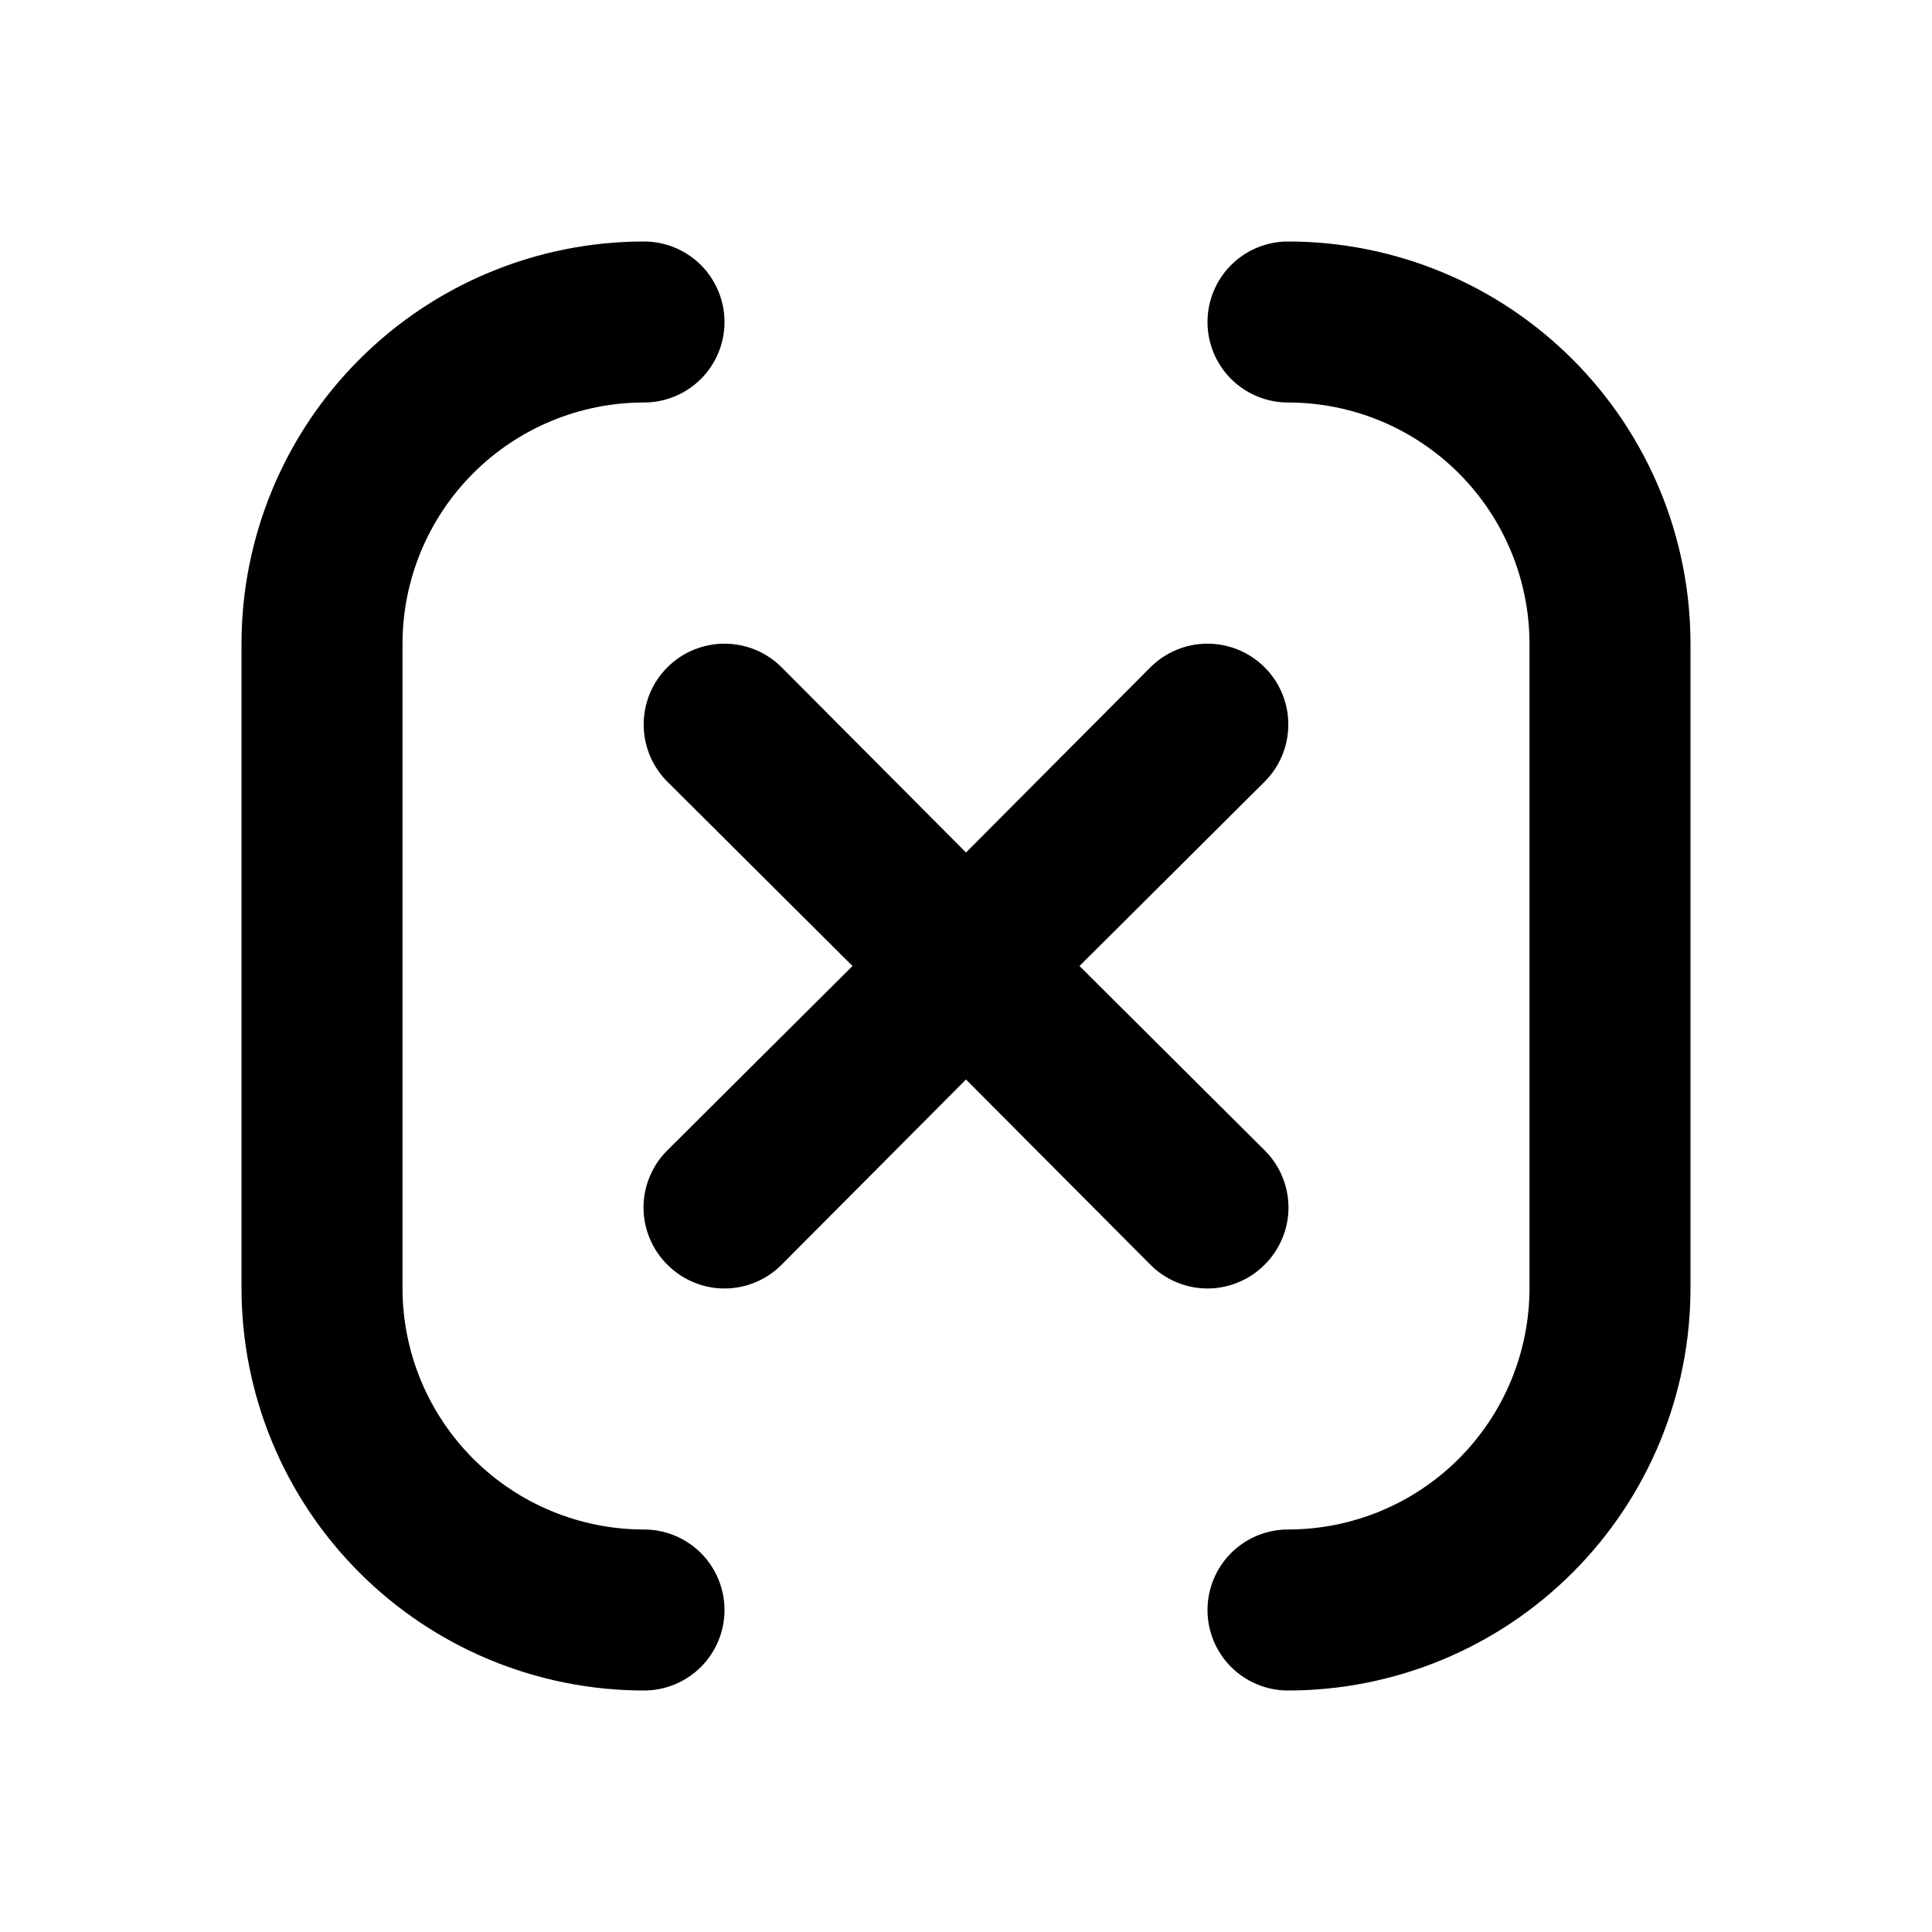 <svg width="36" height="36" viewBox="0 0 36 36" fill="none" xmlns="http://www.w3.org/2000/svg">
<path d="M12 28.5C10.806 28.5 9.662 28.026 8.818 27.182C7.974 26.338 7.5 25.194 7.5 24V12C7.5 10.806 7.974 9.662 8.818 8.818C9.662 7.974 10.806 7.5 12 7.5C12.398 7.5 12.779 7.342 13.061 7.061C13.342 6.779 13.5 6.398 13.5 6C13.5 5.602 13.342 5.221 13.061 4.939C12.779 4.658 12.398 4.5 12 4.5C10.011 4.5 8.103 5.29 6.697 6.697C5.29 8.103 4.5 10.011 4.5 12V24C4.5 25.989 5.29 27.897 6.697 29.303C8.103 30.71 10.011 31.5 12 31.5C12.398 31.5 12.779 31.342 13.061 31.061C13.342 30.779 13.5 30.398 13.5 30C13.5 29.602 13.342 29.221 13.061 28.939C12.779 28.658 12.398 28.5 12 28.5ZM23.565 23.565C23.706 23.426 23.817 23.26 23.893 23.077C23.97 22.894 24.009 22.698 24.009 22.5C24.009 22.302 23.97 22.106 23.893 21.923C23.817 21.74 23.706 21.574 23.565 21.435L20.115 18L23.565 14.565C23.848 14.283 24.006 13.899 24.006 13.5C24.006 13.101 23.848 12.717 23.565 12.435C23.282 12.152 22.899 11.994 22.5 11.994C22.101 11.994 21.718 12.152 21.435 12.435L18 15.885L14.565 12.435C14.283 12.152 13.899 11.994 13.5 11.994C13.101 11.994 12.717 12.152 12.435 12.435C12.152 12.717 11.994 13.101 11.994 13.5C11.994 13.899 12.152 14.283 12.435 14.565L15.885 18L12.435 21.435C12.294 21.574 12.183 21.74 12.107 21.923C12.03 22.106 11.991 22.302 11.991 22.5C11.991 22.698 12.03 22.894 12.107 23.077C12.183 23.26 12.294 23.426 12.435 23.565C12.574 23.706 12.74 23.817 12.923 23.893C13.106 23.97 13.302 24.009 13.5 24.009C13.698 24.009 13.894 23.97 14.077 23.893C14.26 23.817 14.426 23.706 14.565 23.565L18 20.115L21.435 23.565C21.574 23.706 21.74 23.817 21.923 23.893C22.106 23.97 22.302 24.009 22.5 24.009C22.698 24.009 22.894 23.97 23.077 23.893C23.26 23.817 23.426 23.706 23.565 23.565ZM24 4.5C23.602 4.5 23.221 4.658 22.939 4.939C22.658 5.221 22.5 5.602 22.5 6C22.5 6.398 22.658 6.779 22.939 7.061C23.221 7.342 23.602 7.5 24 7.5C25.194 7.5 26.338 7.974 27.182 8.818C28.026 9.662 28.5 10.806 28.5 12V24C28.5 25.194 28.026 26.338 27.182 27.182C26.338 28.026 25.194 28.5 24 28.5C23.602 28.5 23.221 28.658 22.939 28.939C22.658 29.221 22.5 29.602 22.5 30C22.5 30.398 22.658 30.779 22.939 31.061C23.221 31.342 23.602 31.5 24 31.5C25.989 31.5 27.897 30.71 29.303 29.303C30.71 27.897 31.5 25.989 31.5 24V12C31.5 10.011 30.71 8.103 29.303 6.697C27.897 5.29 25.989 4.5 24 4.5Z" fill="black"/>
</svg>
